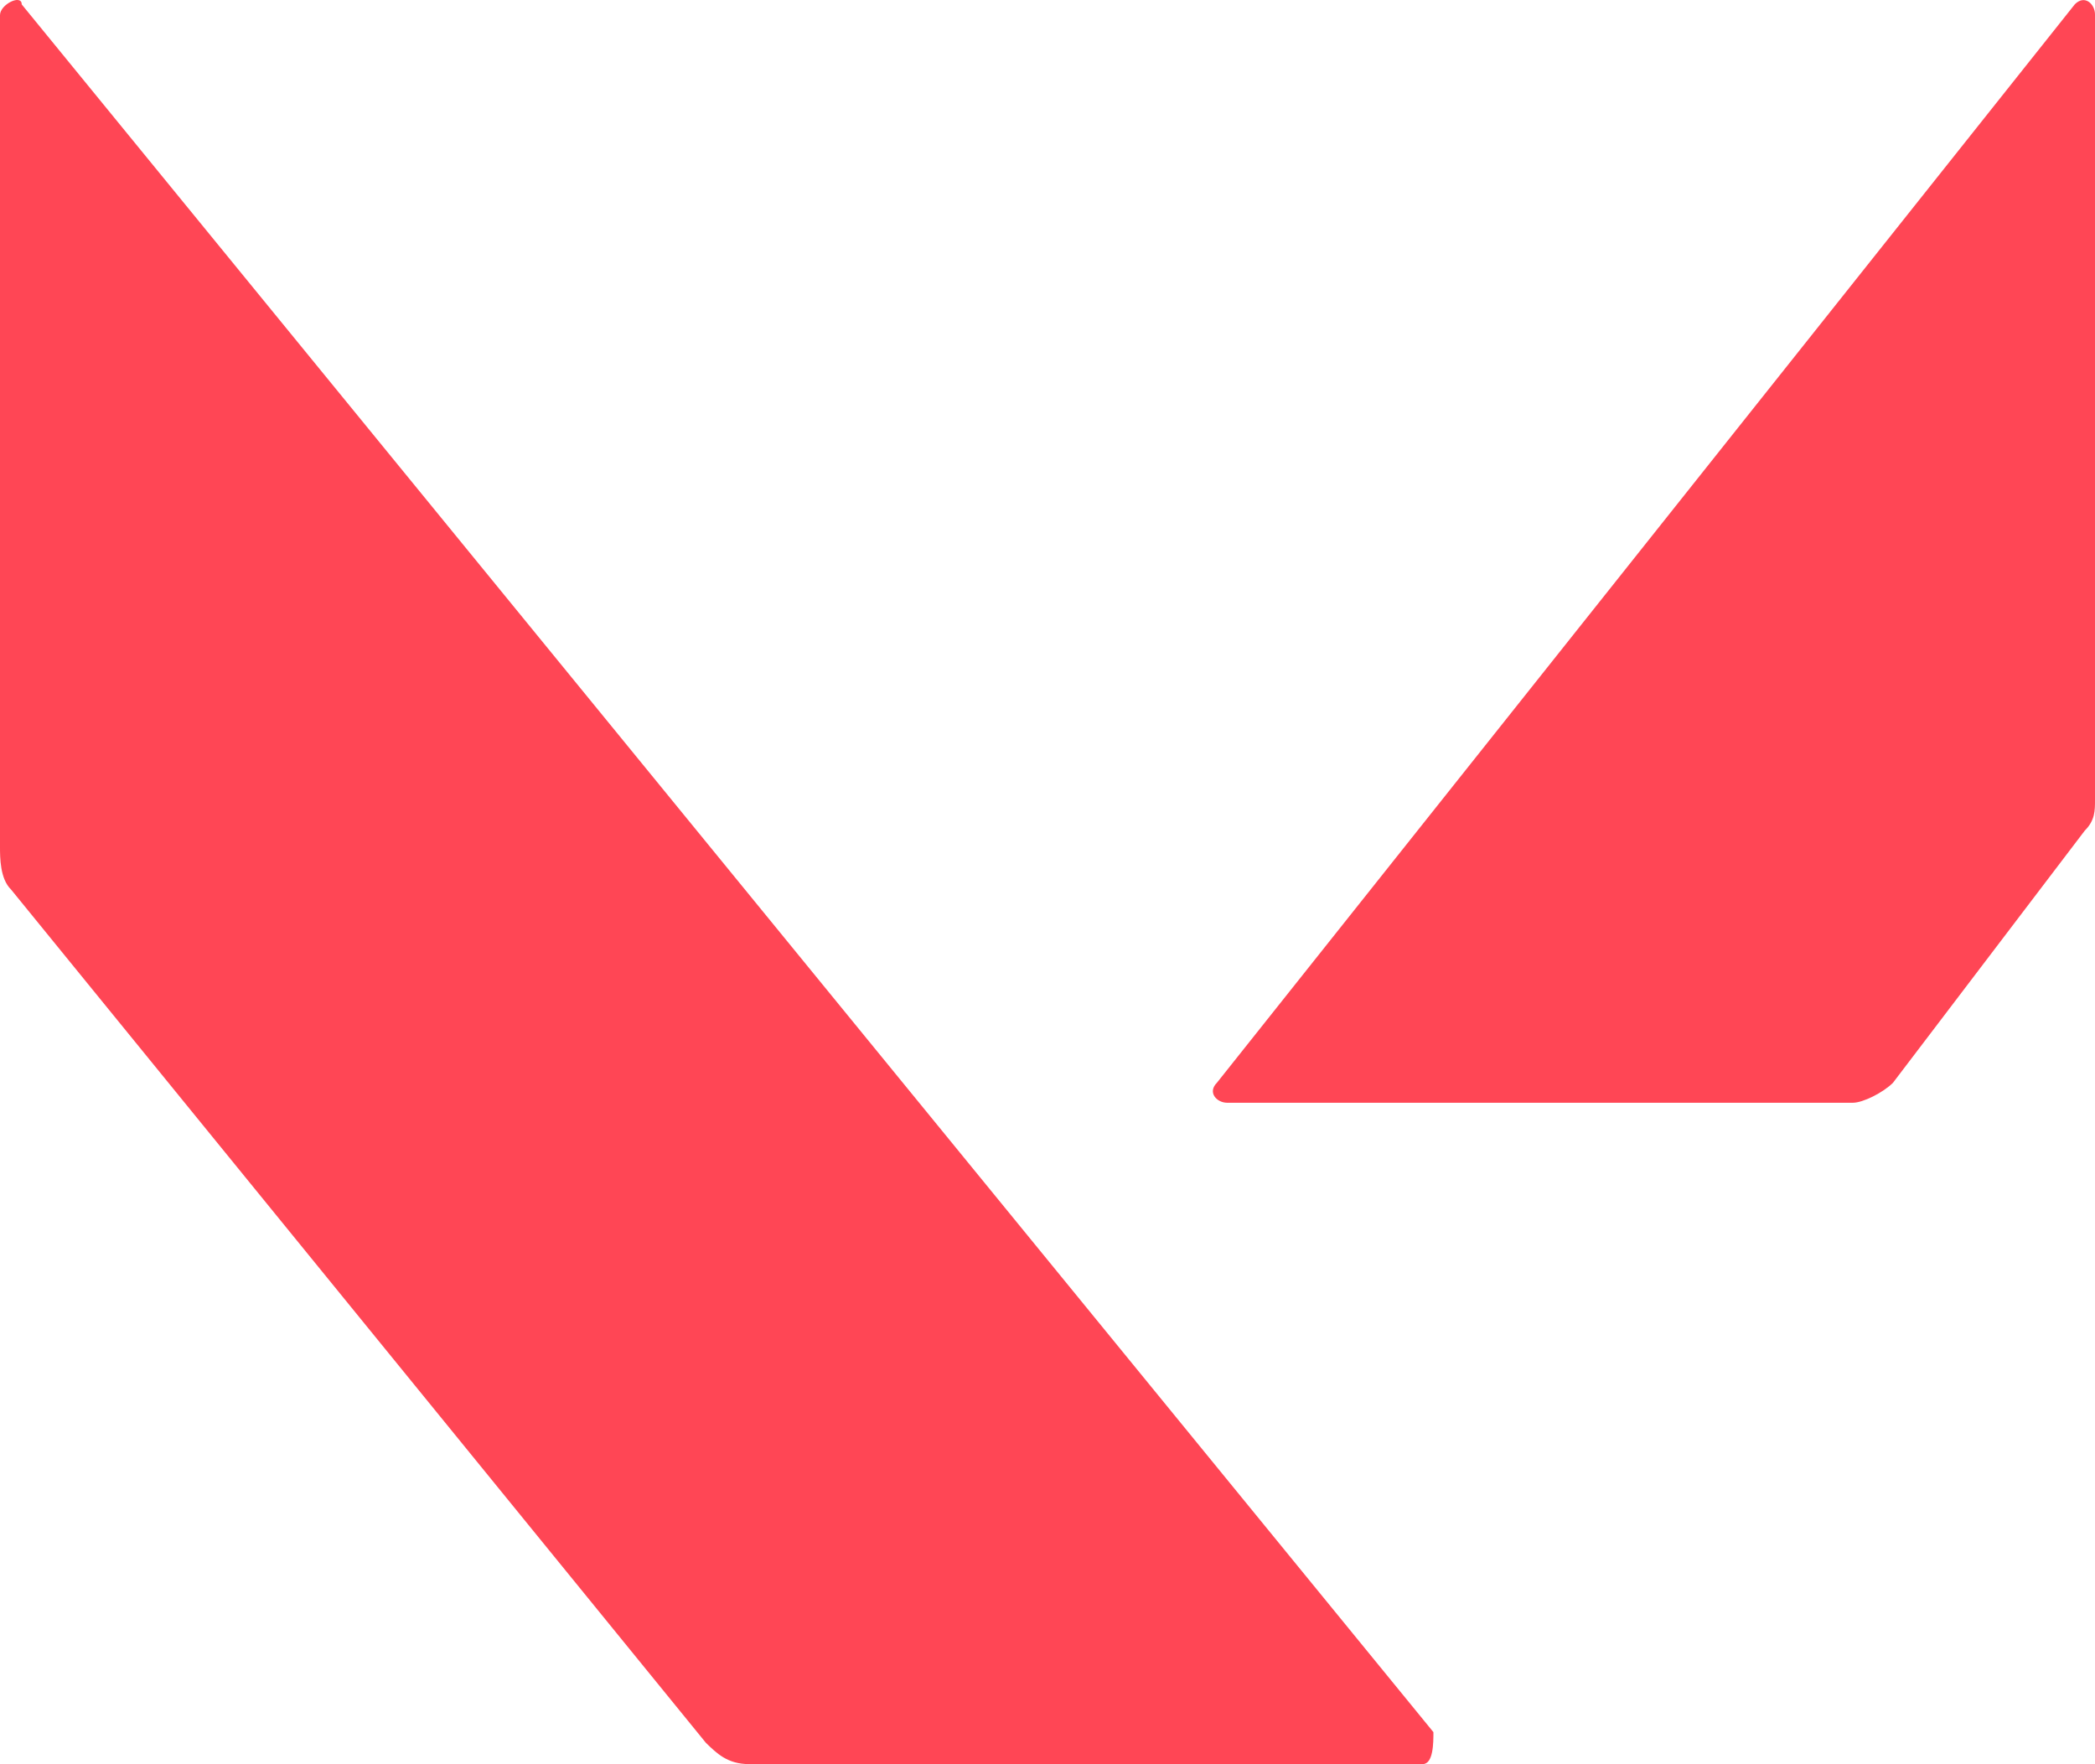 <svg xmlns="http://www.w3.org/2000/svg" width="19" height="16" viewBox="0 0 19 16">
    <g fill="#FF4655" fill-rule="evenodd">
        <path d="M0 .137V7.68c0 .097 0 .29.1.387l6.302 7.739c.099.096.196.193.393.193h6.107c.098 0 .098-.193.098-.29L.197.04c0-.097-.197 0-.197.097M17.17 9.817l1.738-2.285C19 7.441 19 7.35 19 7.258V.13c0-.091-.092-.183-.183-.091l-7.78 9.78c-.09.09 0 .182.092.182h5.675c.091 0 .274-.091.366-.183"/>
    </g>
</svg>
